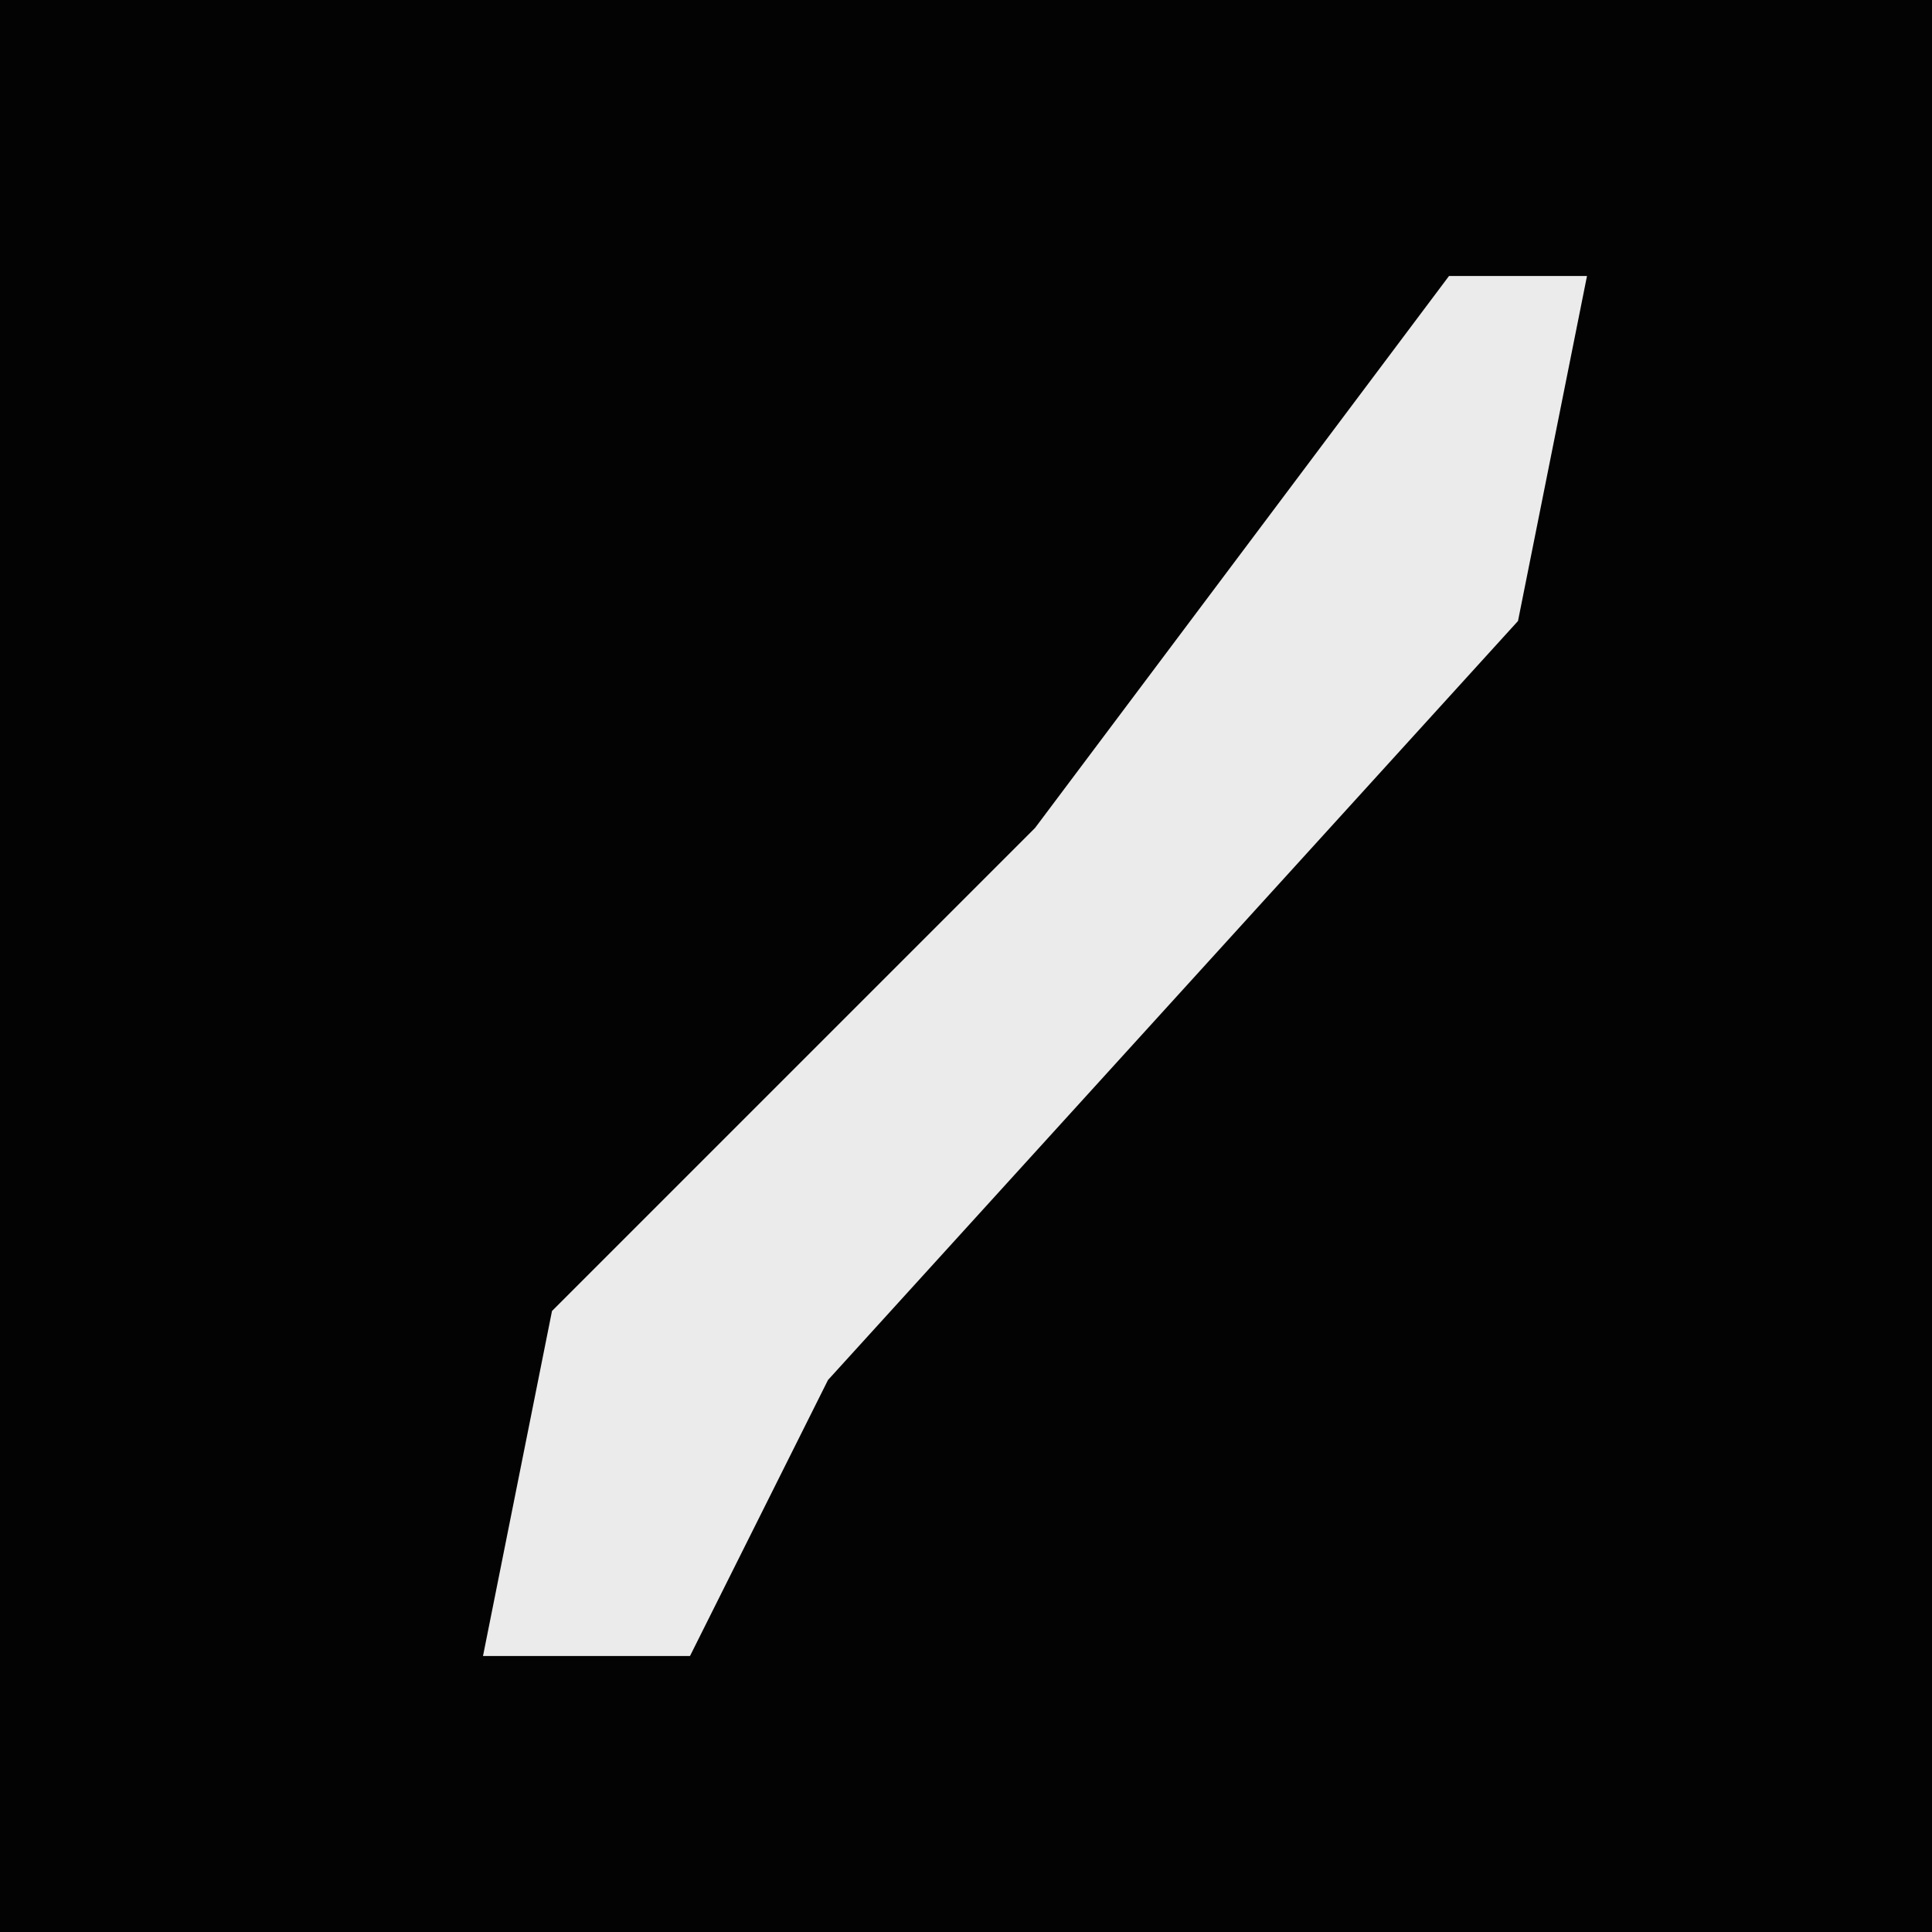 <?xml version="1.0" encoding="UTF-8"?>
<svg version="1.1" xmlns="http://www.w3.org/2000/svg" width="28" height="28">
<path d="M0,0 L28,0 L28,28 L0,28 Z " fill="#030303" transform="translate(0,0)"/>
<path d="M0,0 L2,0 L1,5 L-9,16 L-11,20 L-14,20 L-13,15 L-6,8 Z " fill="#EBEBEB" transform="translate(21,4)"/>
</svg>
